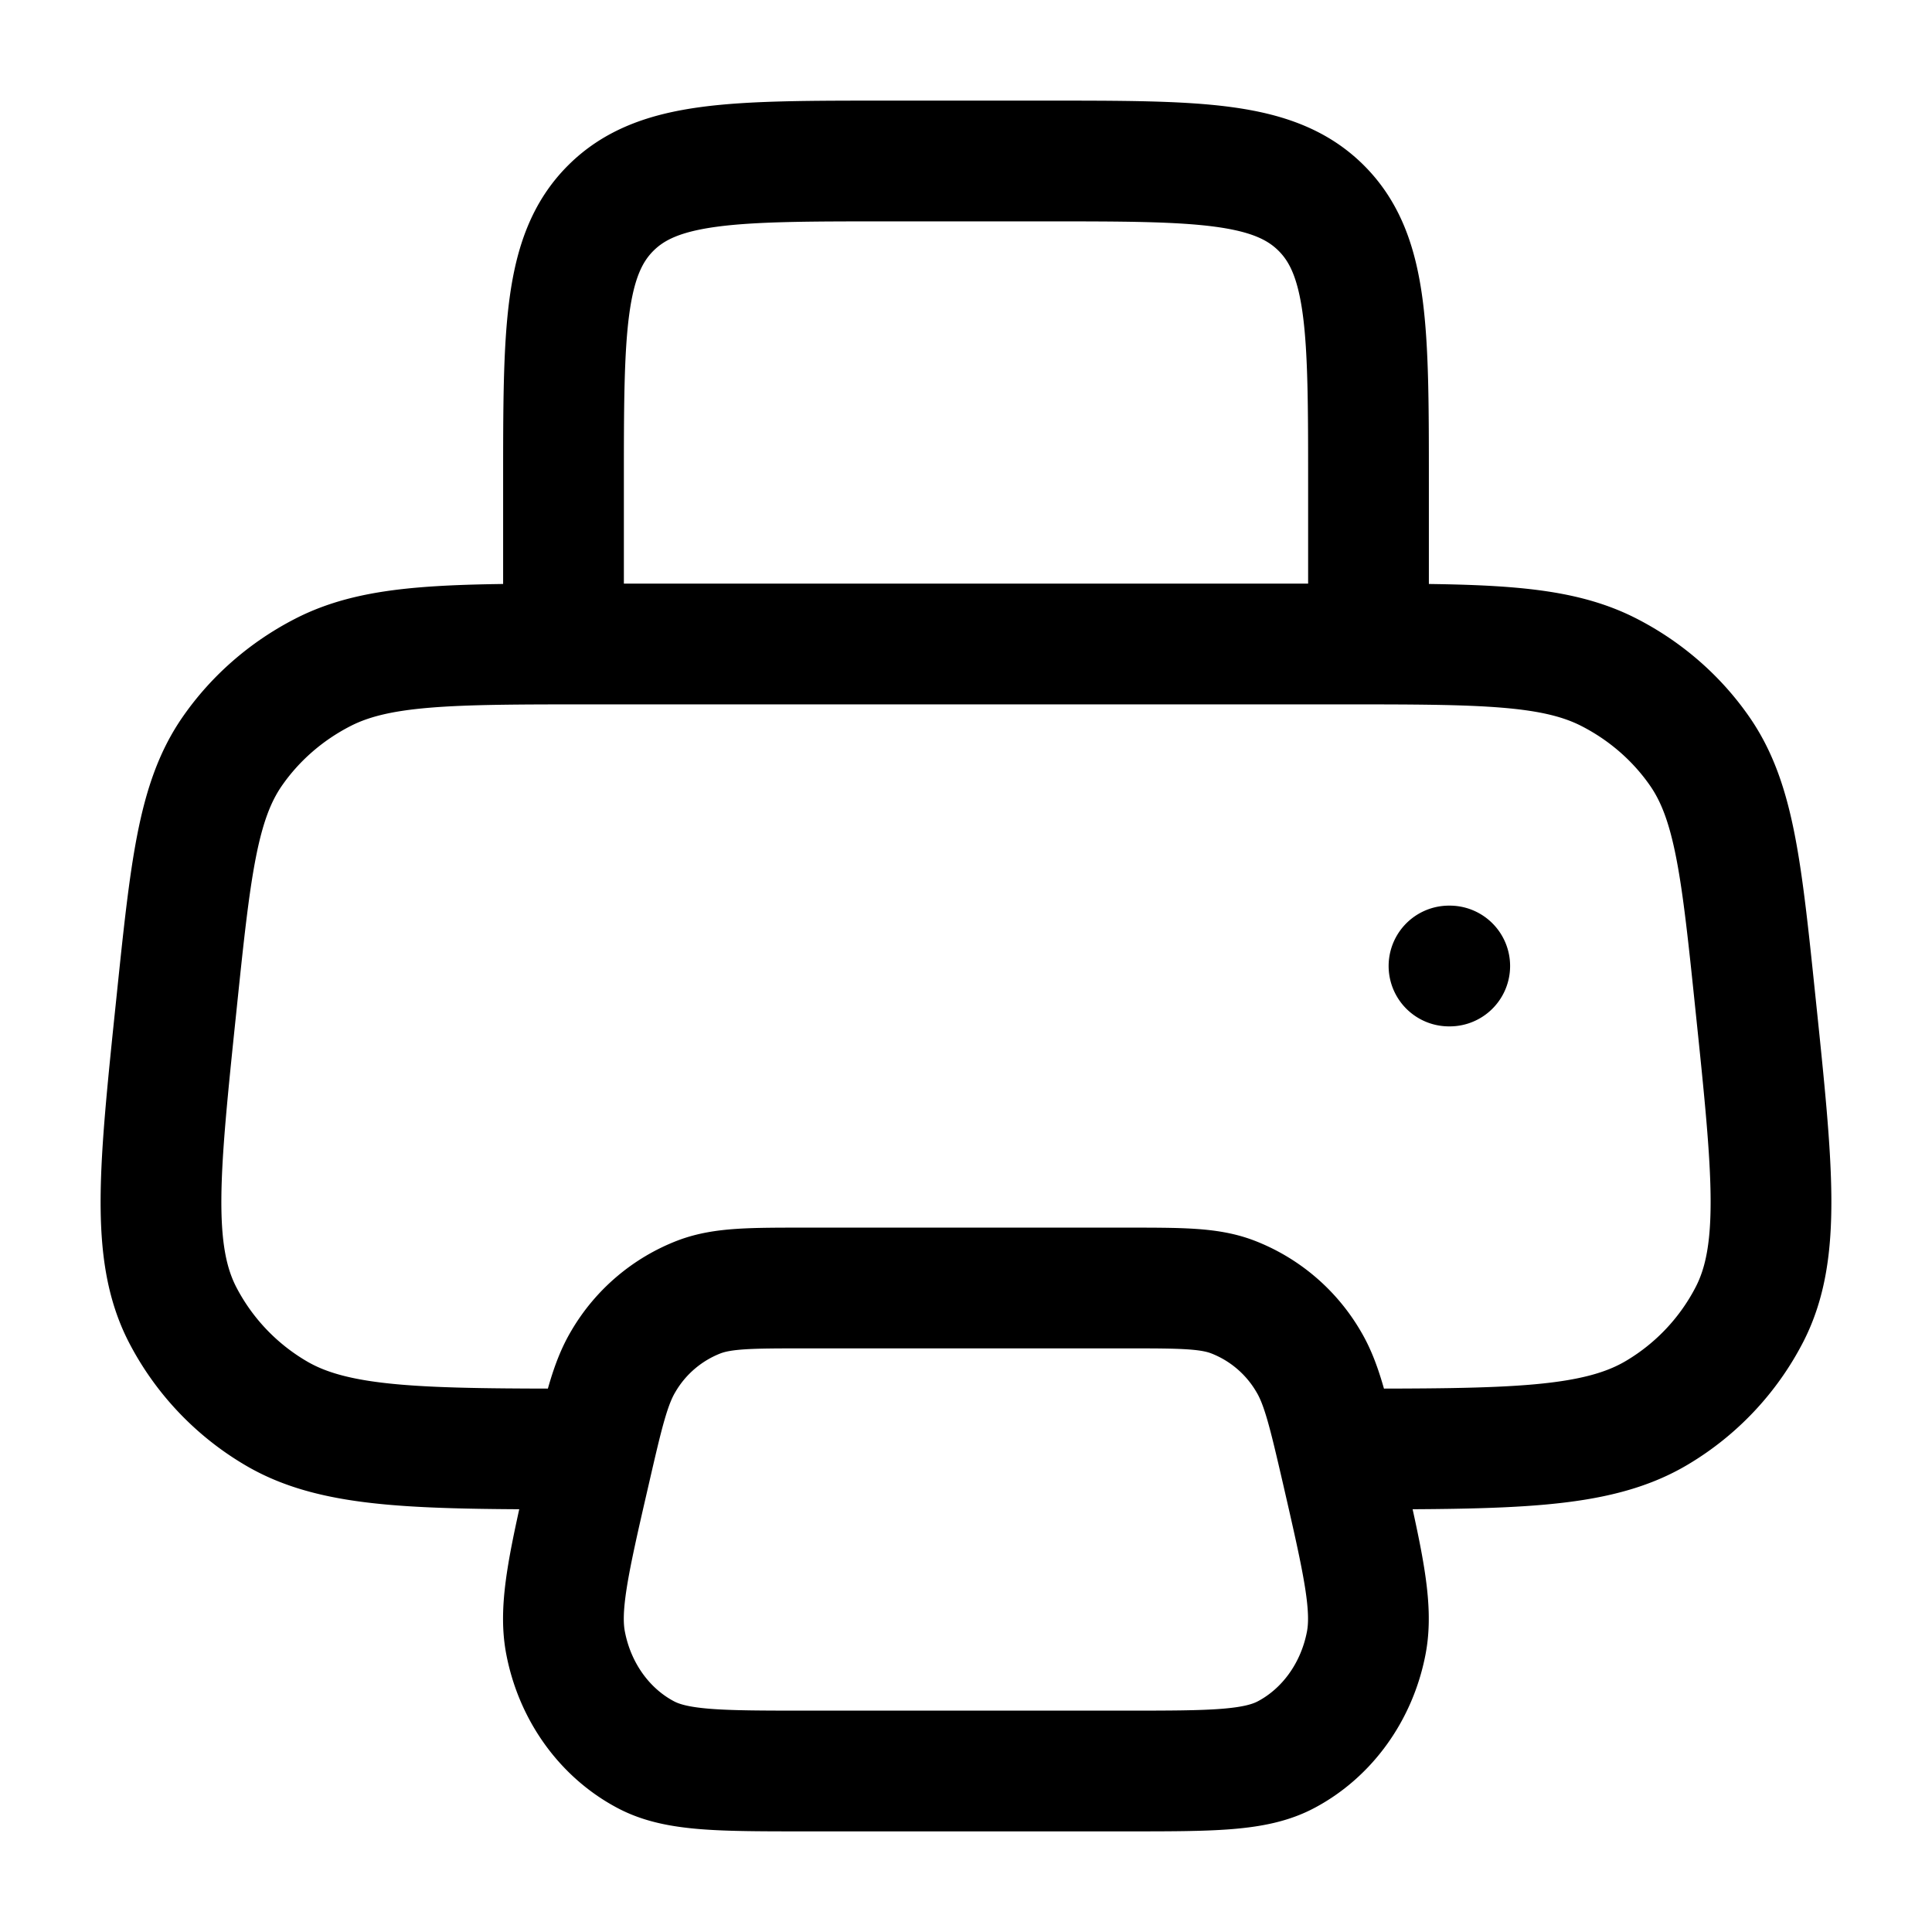 <svg xmlns="http://www.w3.org/2000/svg" xmlns:xlink="http://www.w3.org/1999/xlink" width="24" height="24" viewBox="0 0 24 24"><g fill="none" stroke="currentColor" stroke-linecap="round" stroke-linejoin="round" stroke-width="1.5" color="currentColor"><path d="M7.354 18c-2.123 0-3.185 0-3.94-.453a3.04 3.04 0 0 1-1.15-1.223c-.392-.77-.287-1.787-.075-3.822c.176-1.698.264-2.547.698-3.171c.285-.41.67-.745 1.121-.977C4.695 8 5.582 8 7.354 8h9.292c1.772 0 2.659 0 3.346.354c.451.232.836.567 1.121.977c.434.624.522 1.473.698 3.172c.212 2.034.317 3.052-.076 3.821a3.04 3.04 0 0 1-1.148 1.223C19.83 18 18.769 18 16.646 18M17 8V6c0-1.886 0-2.828-.586-3.414S14.886 2 13 2h-2c-1.886 0-2.828 0-3.414.586S7 4.114 7 6v2"/><path d="M13.989 16H10.01c-.685 0-1.028 0-1.32.109a1.87 1.87 0 0 0-.945.8c-.168.281-.251.642-.417 1.363c-.26 1.128-.39 1.691-.301 2.143c.117.602.484 1.112.995 1.382c.382.203.918.203 1.988.203h3.978c1.07 0 1.606 0 1.988-.203c.51-.27.878-.78.995-1.382c.089-.452-.041-1.015-.3-2.143c-.167-.72-.25-1.082-.418-1.362a1.87 1.87 0 0 0-.946-.801C15.017 16 14.674 16 13.988 16M18 12h.009"/></g></svg>